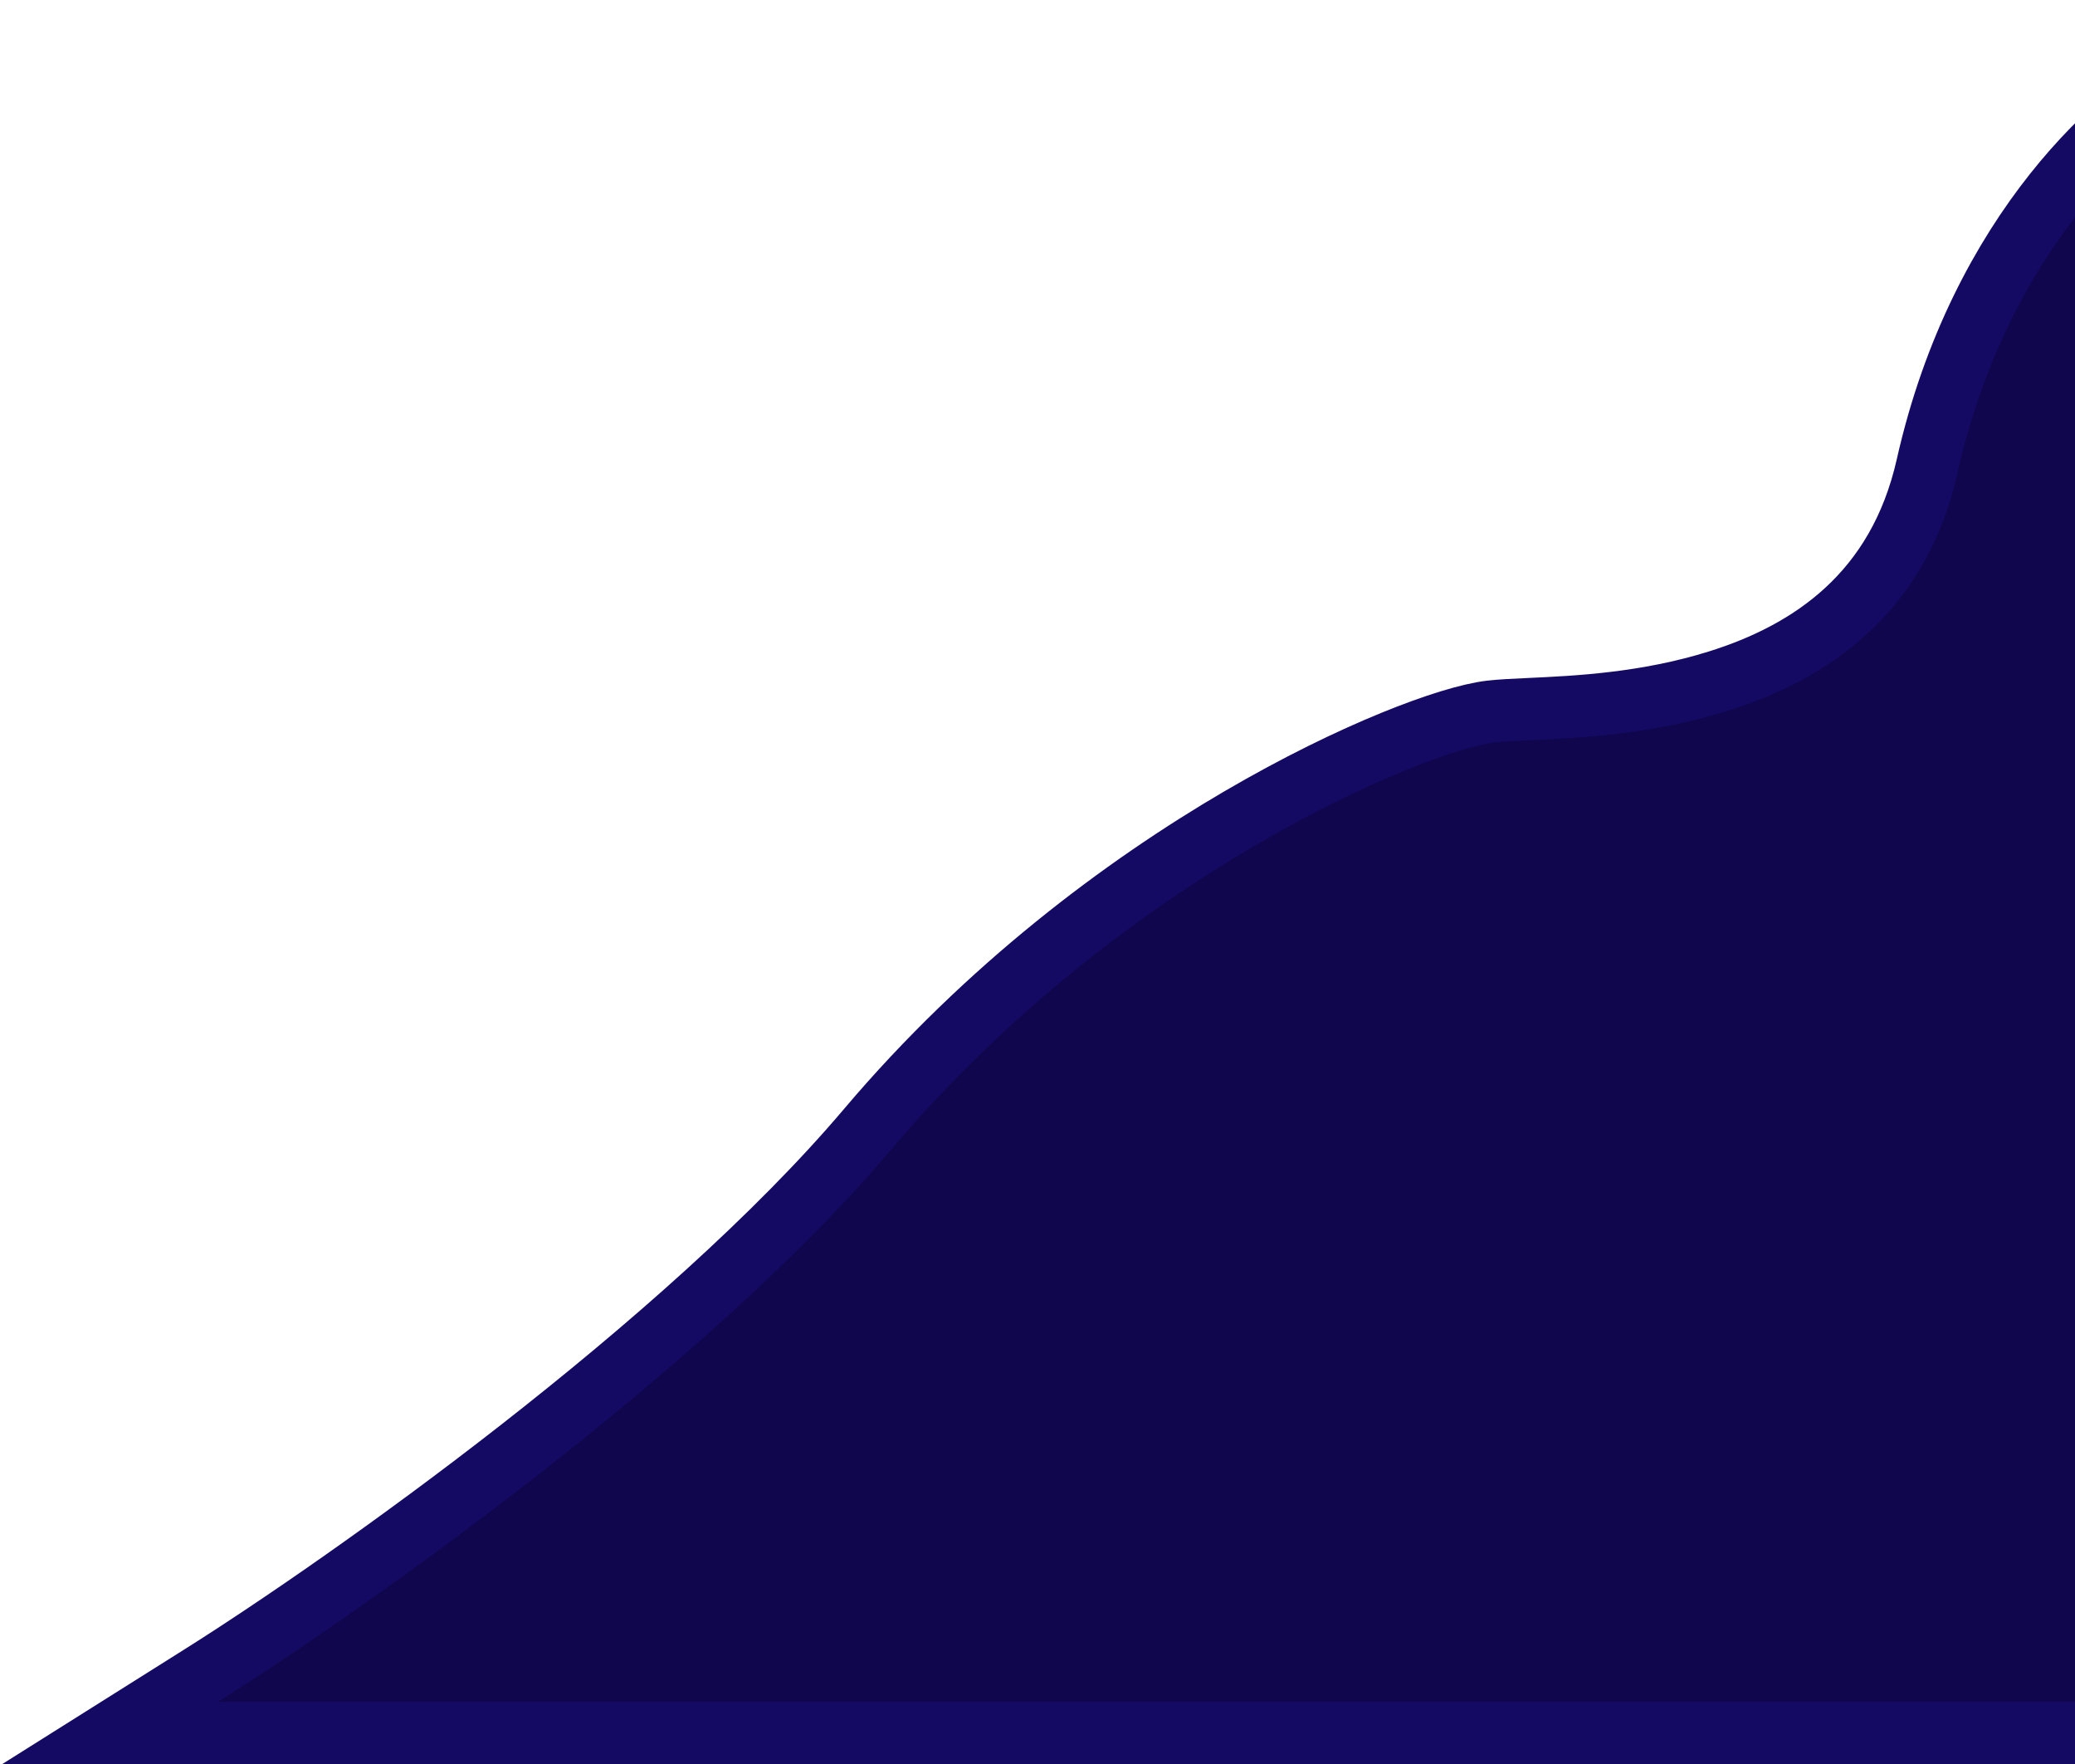 <svg width="667" height="567" viewBox="0 0 667 567" fill="none" xmlns="http://www.w3.org/2000/svg">
<path d="M64.673 538.537L35.34 557H70H710H720V547V32V16.113L705.675 22.983C682.82 33.945 636.571 73.942 619.475 149.758C610.248 190.677 582.021 209.65 552.198 218.955C529.07 226.17 506.843 227.194 491.72 227.891C486.679 228.123 482.428 228.319 479.196 228.695C472.392 229.488 461.233 232.873 447.744 238.391C433.976 244.022 417.041 252.182 398.469 263.048C361.346 284.767 317.364 317.486 279.009 362.802C220.083 432.421 111.724 508.922 64.673 538.537Z" fill="#0F064E" stroke="#150A63" stroke-width="20"/>
</svg>
